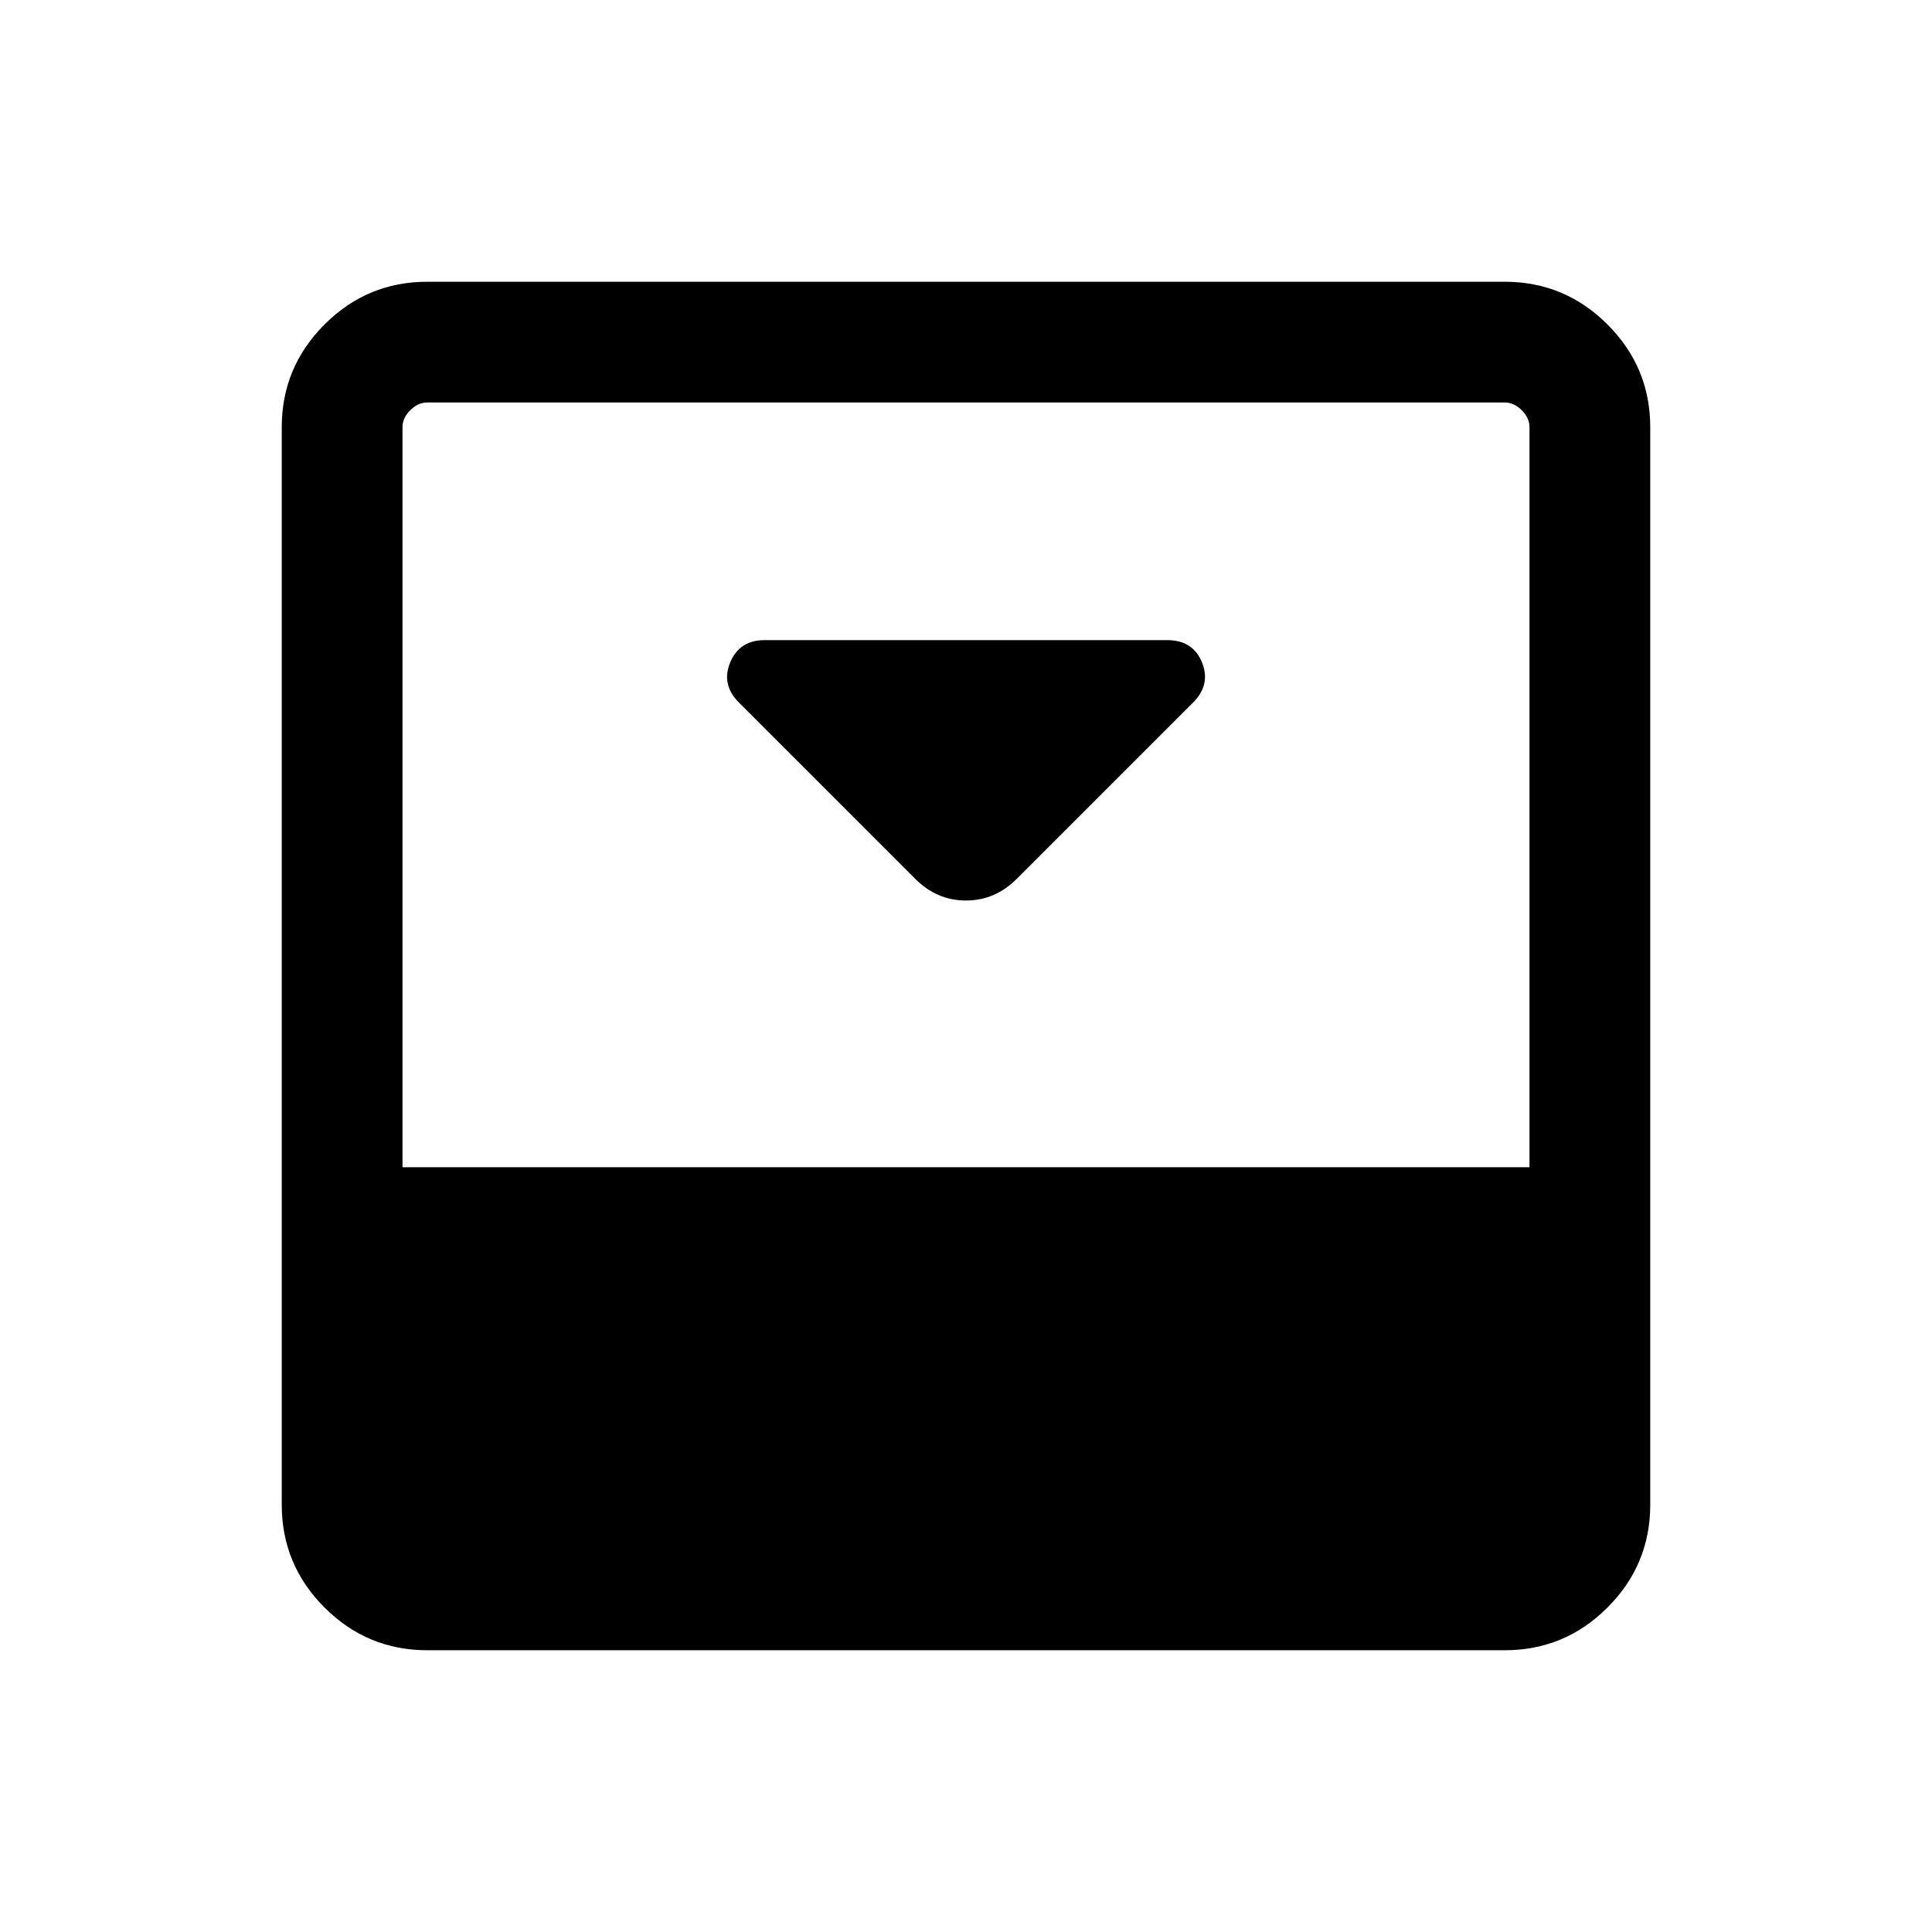 <svg xmlns="http://www.w3.org/2000/svg" height="24" viewBox="0 -960 960 960" width="24"><path d="m505.307-523.384 87.53-87.529q8.931-8.932 4.412-19.97-4.519-11.039-17.173-11.039H379.969q-12.506 0-17.122 11.039-4.615 11.038 4.327 19.98l87.634 87.634q10.731 10.731 25.192 10.731t25.307-10.846Zm242.384-296.615q29.827 0 51.067 21.241 21.241 21.24 21.241 51.067v535.382q0 29.827-21.241 51.067-21.24 21.241-51.067 21.241H212.309q-29.827 0-51.067-21.241-21.241-21.24-21.241-51.067v-535.382q0-29.827 21.241-51.067 21.24-21.241 51.067-21.241h535.382Zm12.309 440v-367.692q0-4.616-3.846-8.463-3.847-3.846-8.463-3.846H212.309q-4.616 0-8.463 3.846-3.846 3.847-3.846 8.463v367.692h560Z"/></svg>